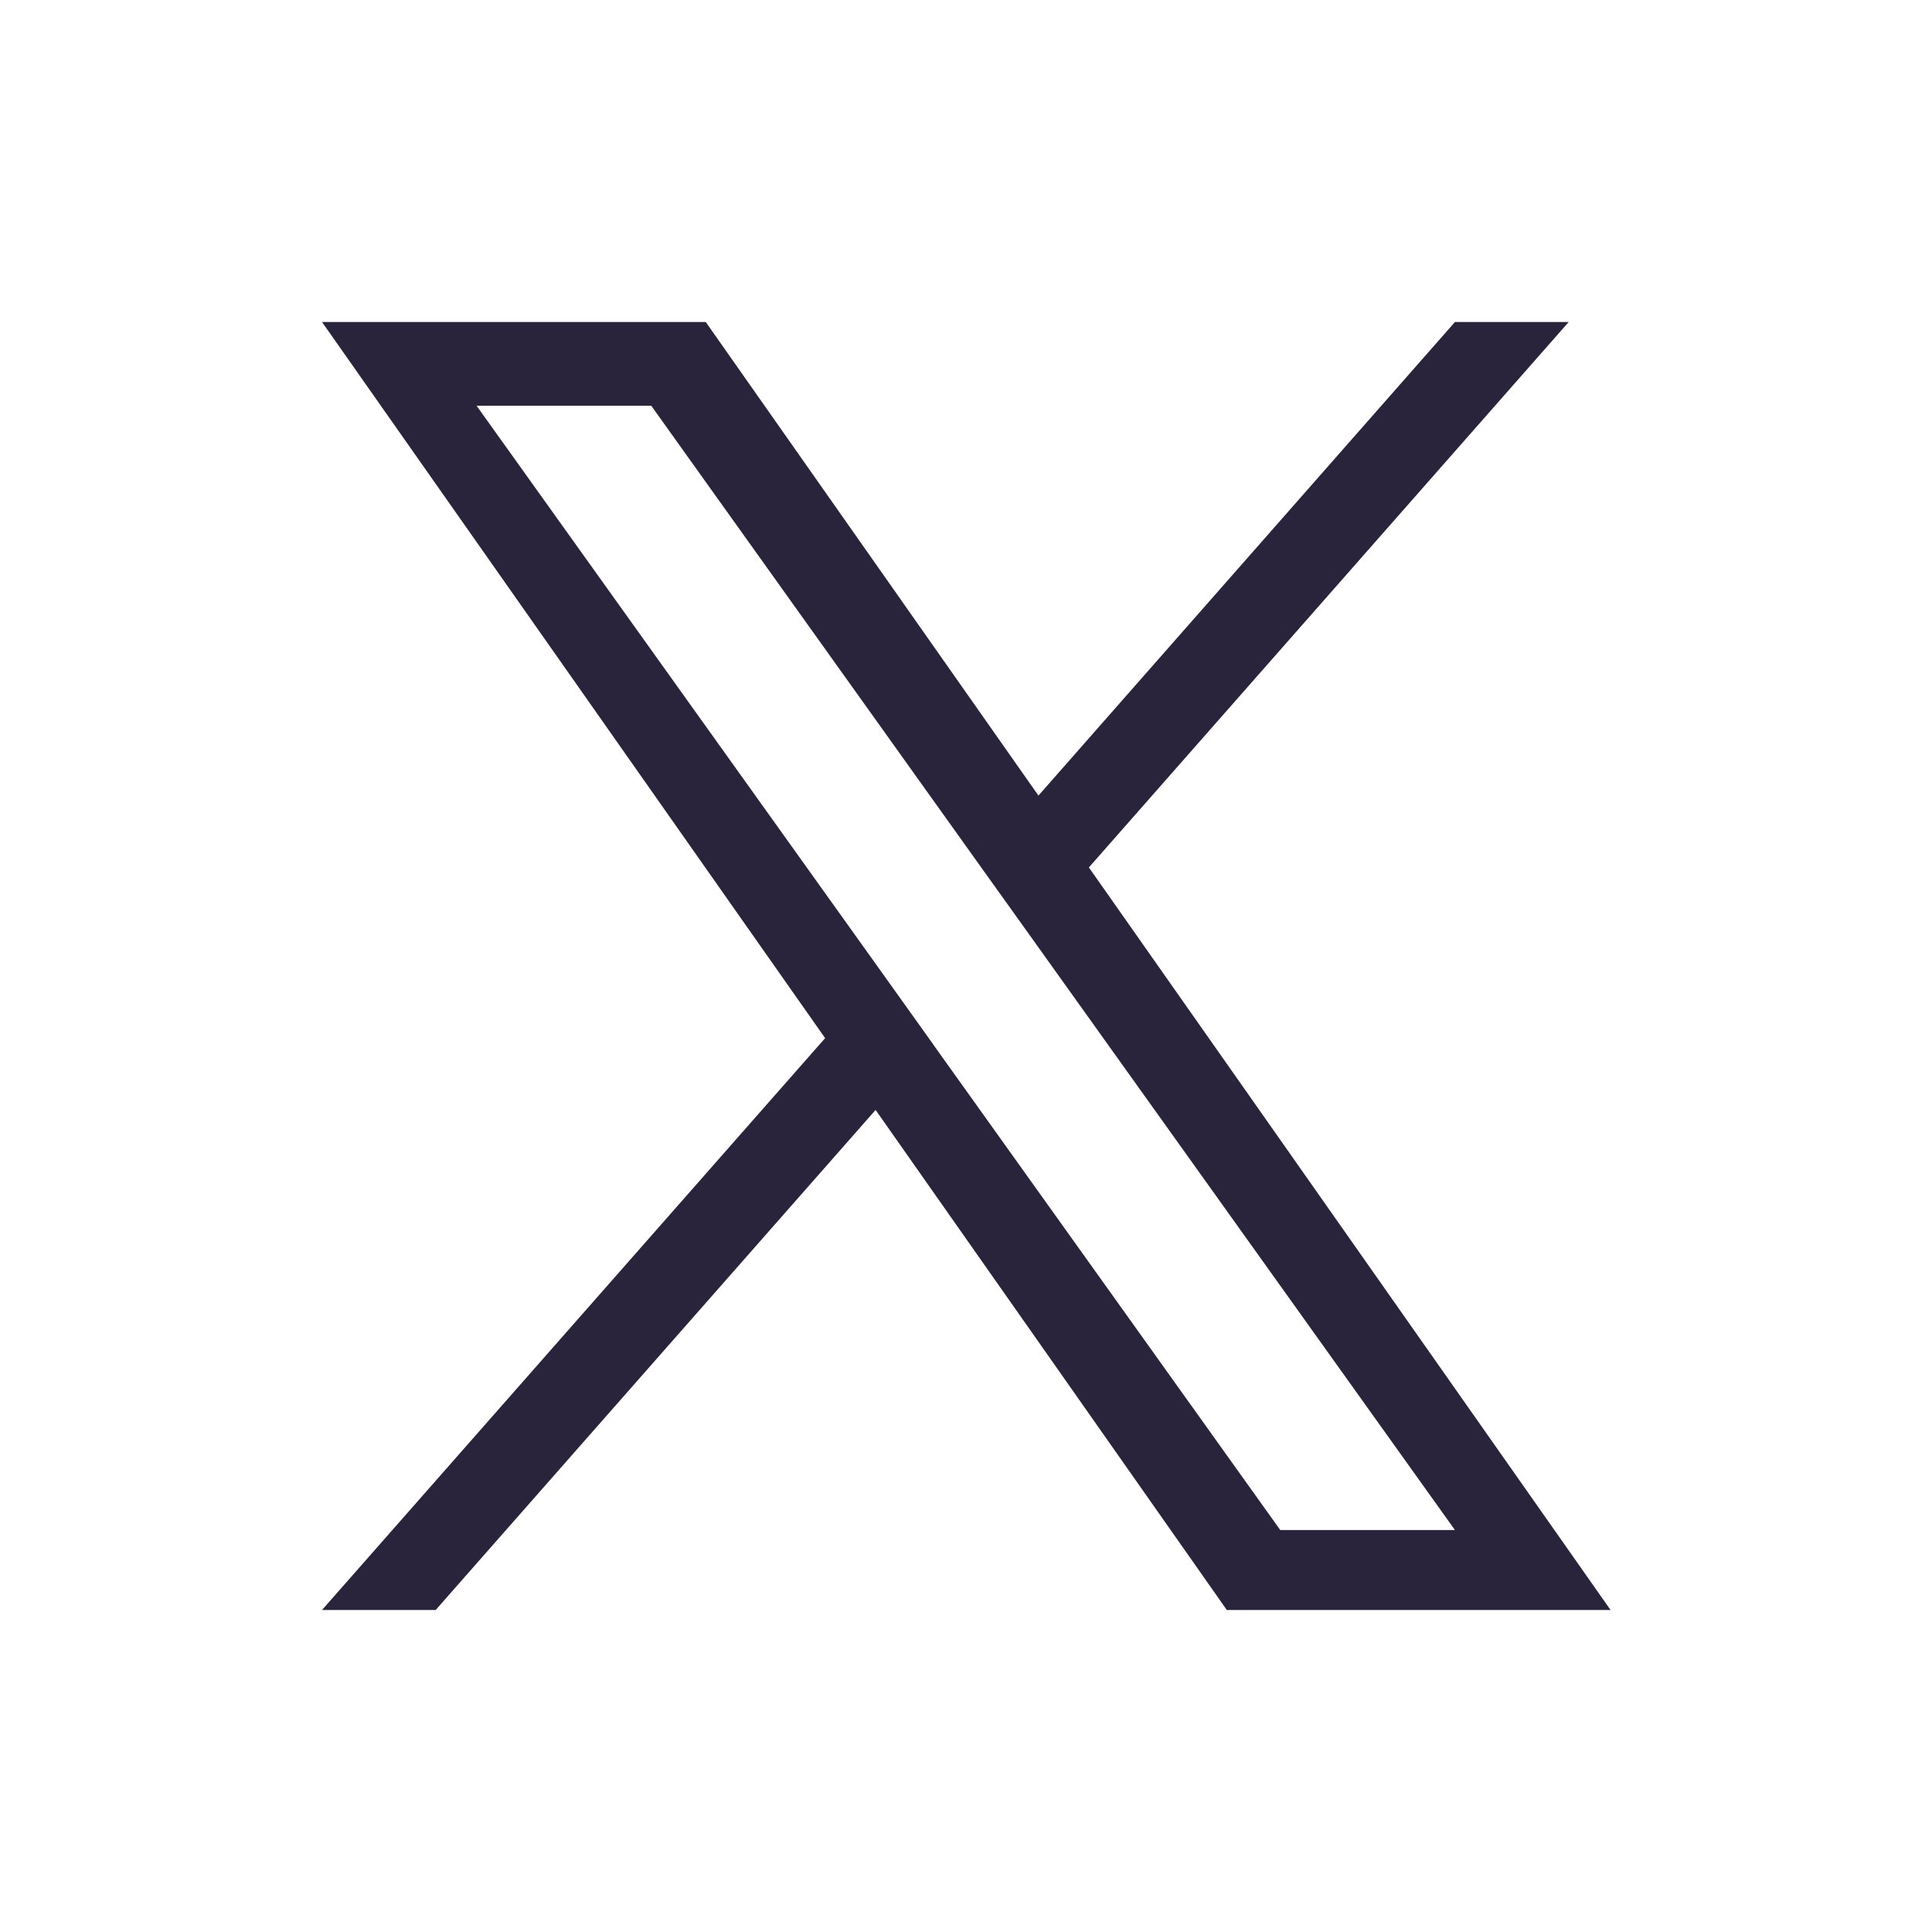 <svg width="25" height="25" viewBox="0 0 24 24" xmlns="http://www.w3.org/2000/svg" class="cb-icon cb-icon-twitterx pointer-events-none" aria-hidden="true" data-testid="icon-twitterx" focusable="false" role="img"><g clip-path="url(#clip0_1112_25909)"><path d="M13.527 10.775 19.487 4h-1.413L12.9 9.883 8.767 4H4l6.25 8.896L4 20h1.412l5.465-6.212L15.24 20h4.767l-6.481-9.225Zm-1.934 2.199-.633-.886L5.92 5.04h2.17l4.065 5.688.634.886 5.285 7.393h-2.17l-4.312-6.033Z" fill="#29233B"/></g><defs><clipPath id="clip0_1112_25909"><path d="M0 0h24v24H0z"/></clipPath></defs></svg>